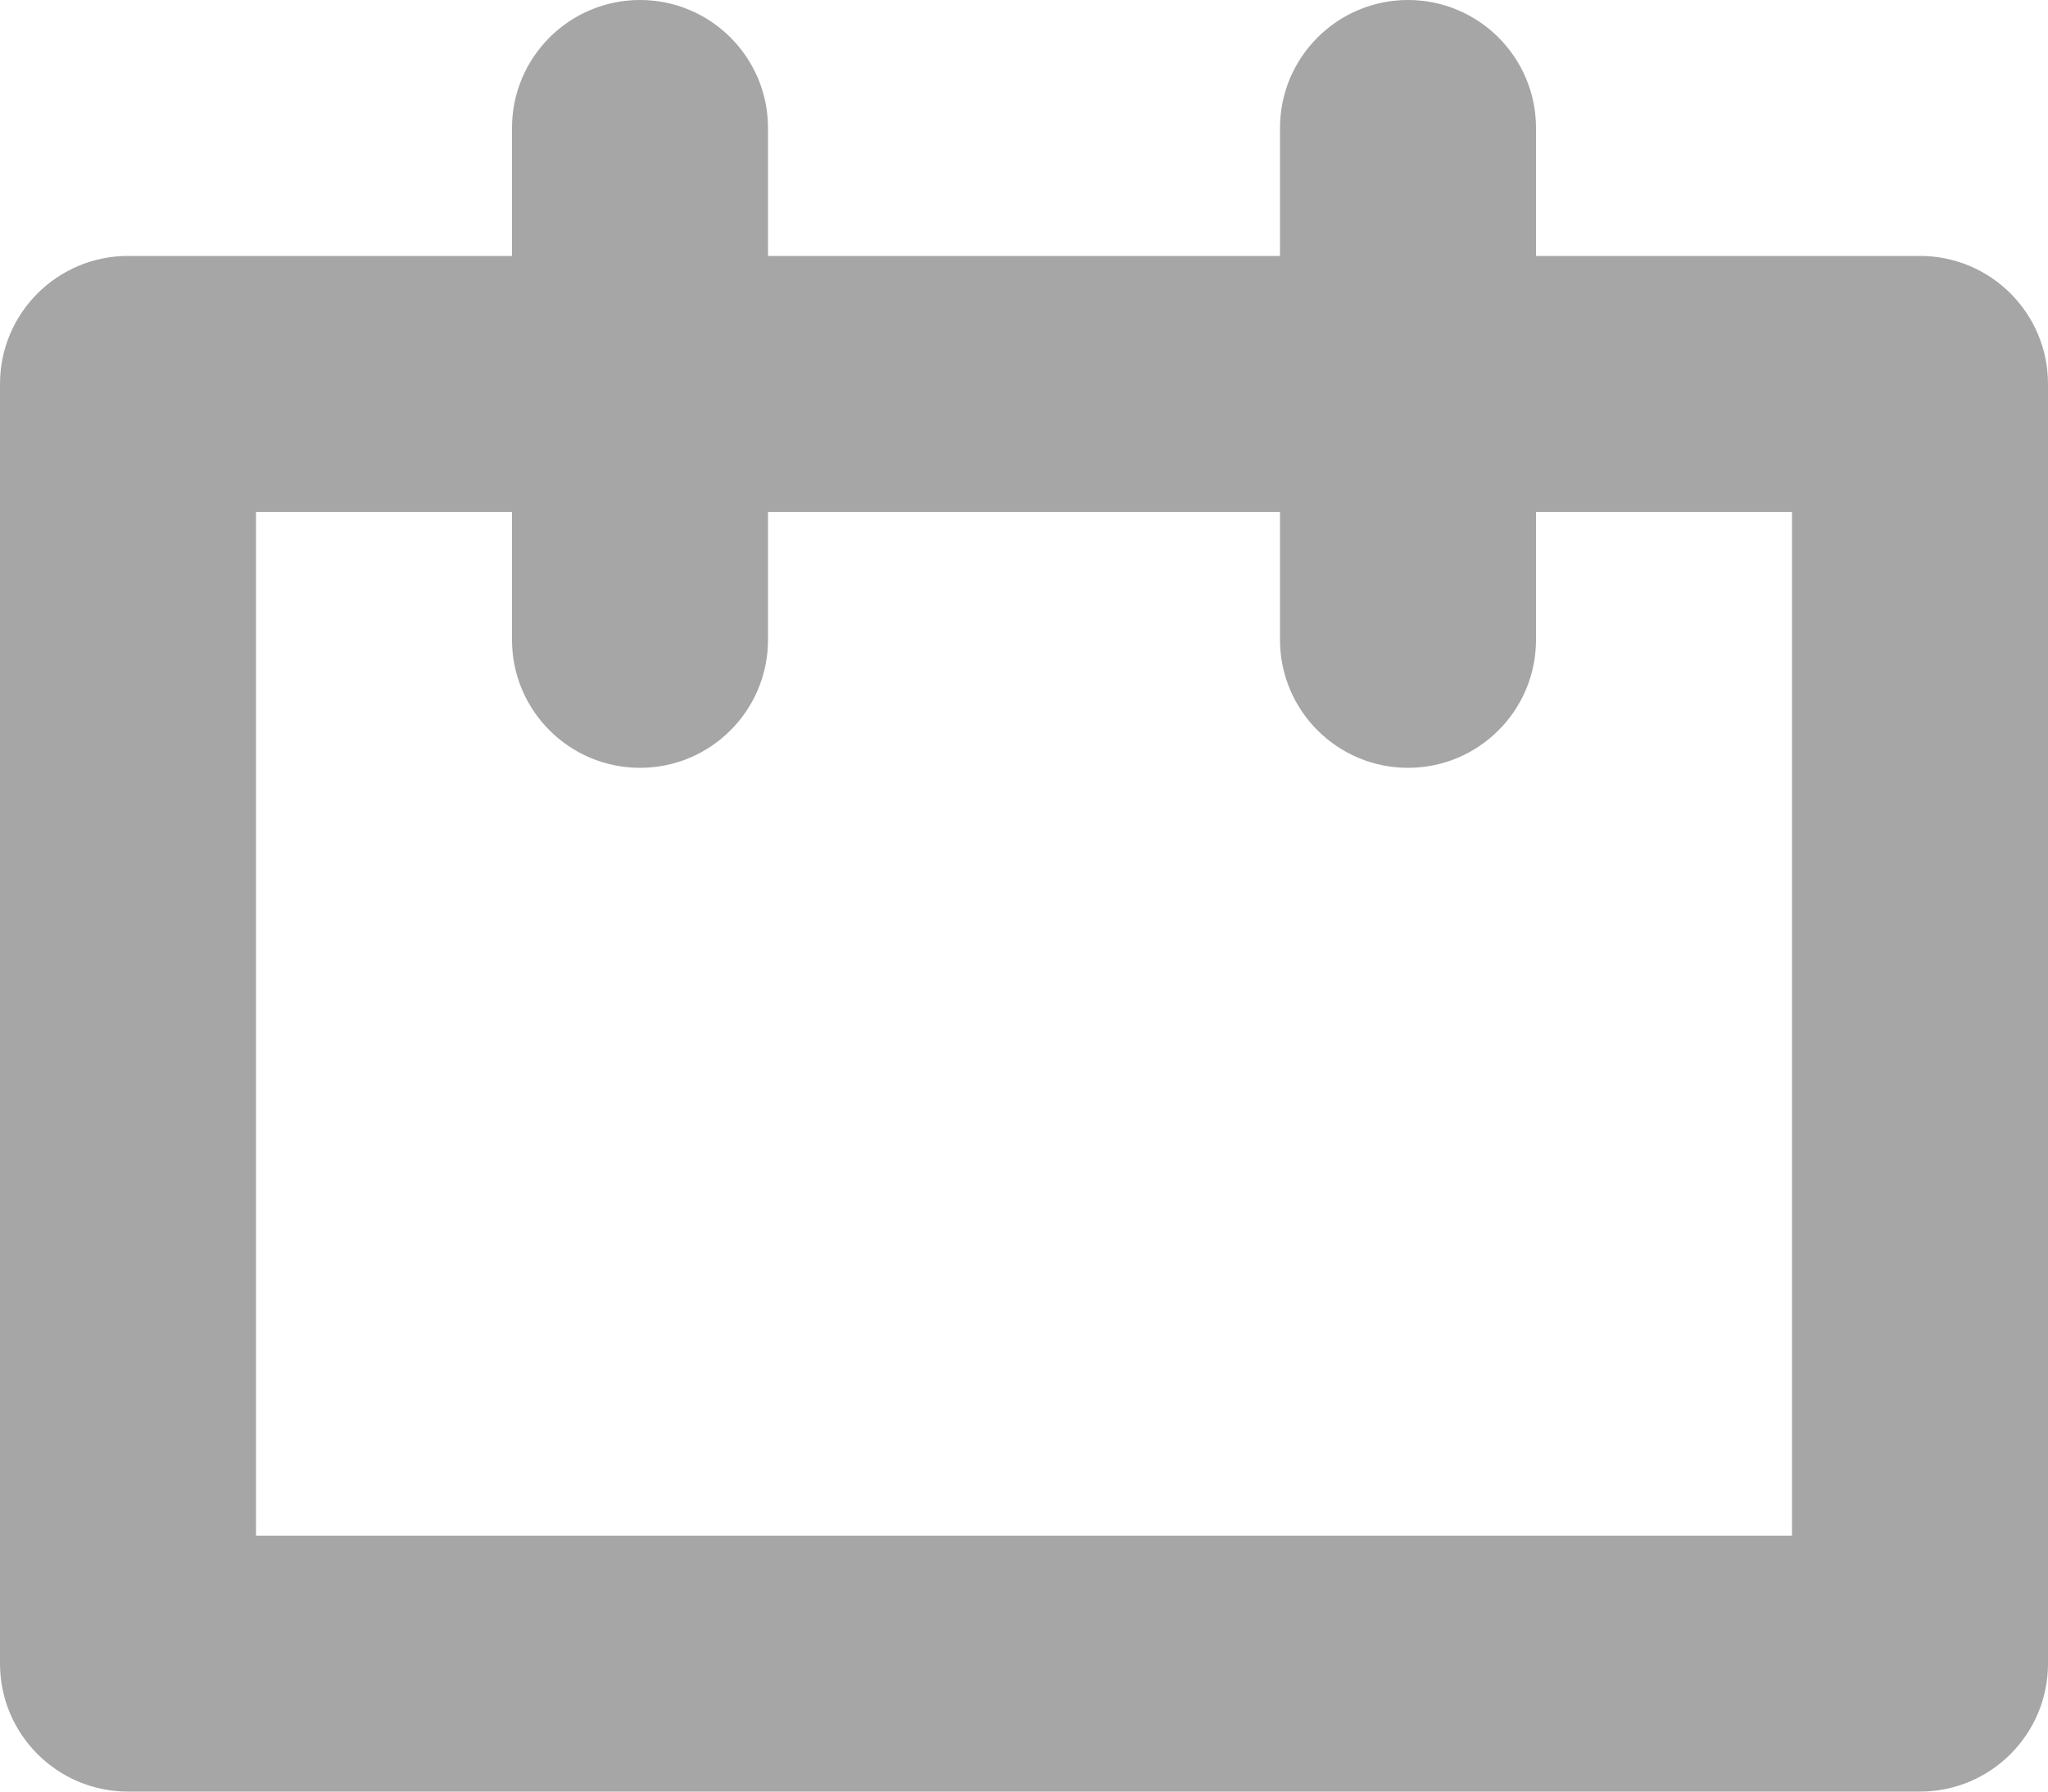 <svg width="16" height="14" viewBox="0 0 16 14" fill="none" xmlns="http://www.w3.org/2000/svg">
<path fill-rule="evenodd" clip-rule="evenodd" d="M12 2H15C15.552 2 16 2.448 16 3V13C16 13.552 15.552 14 15 14H1C0.448 14 0 13.552 0 13V3C0 2.448 0.448 2 1 2H4V1C4 0.448 4.448 0 5 0C5.552 0 6 0.448 6 1V2H10V1C10 0.448 10.448 0 11 0C11.552 0 12 0.448 12 1V2ZM2 12H14V4H12V5C12 5.552 11.552 6 11 6C10.448 6 10 5.552 10 5V4H6V5C6 5.552 5.552 6 5 6C4.448 6 4 5.552 4 5V4H2V12Z" fill="#A6A6A6"/>
</svg>
